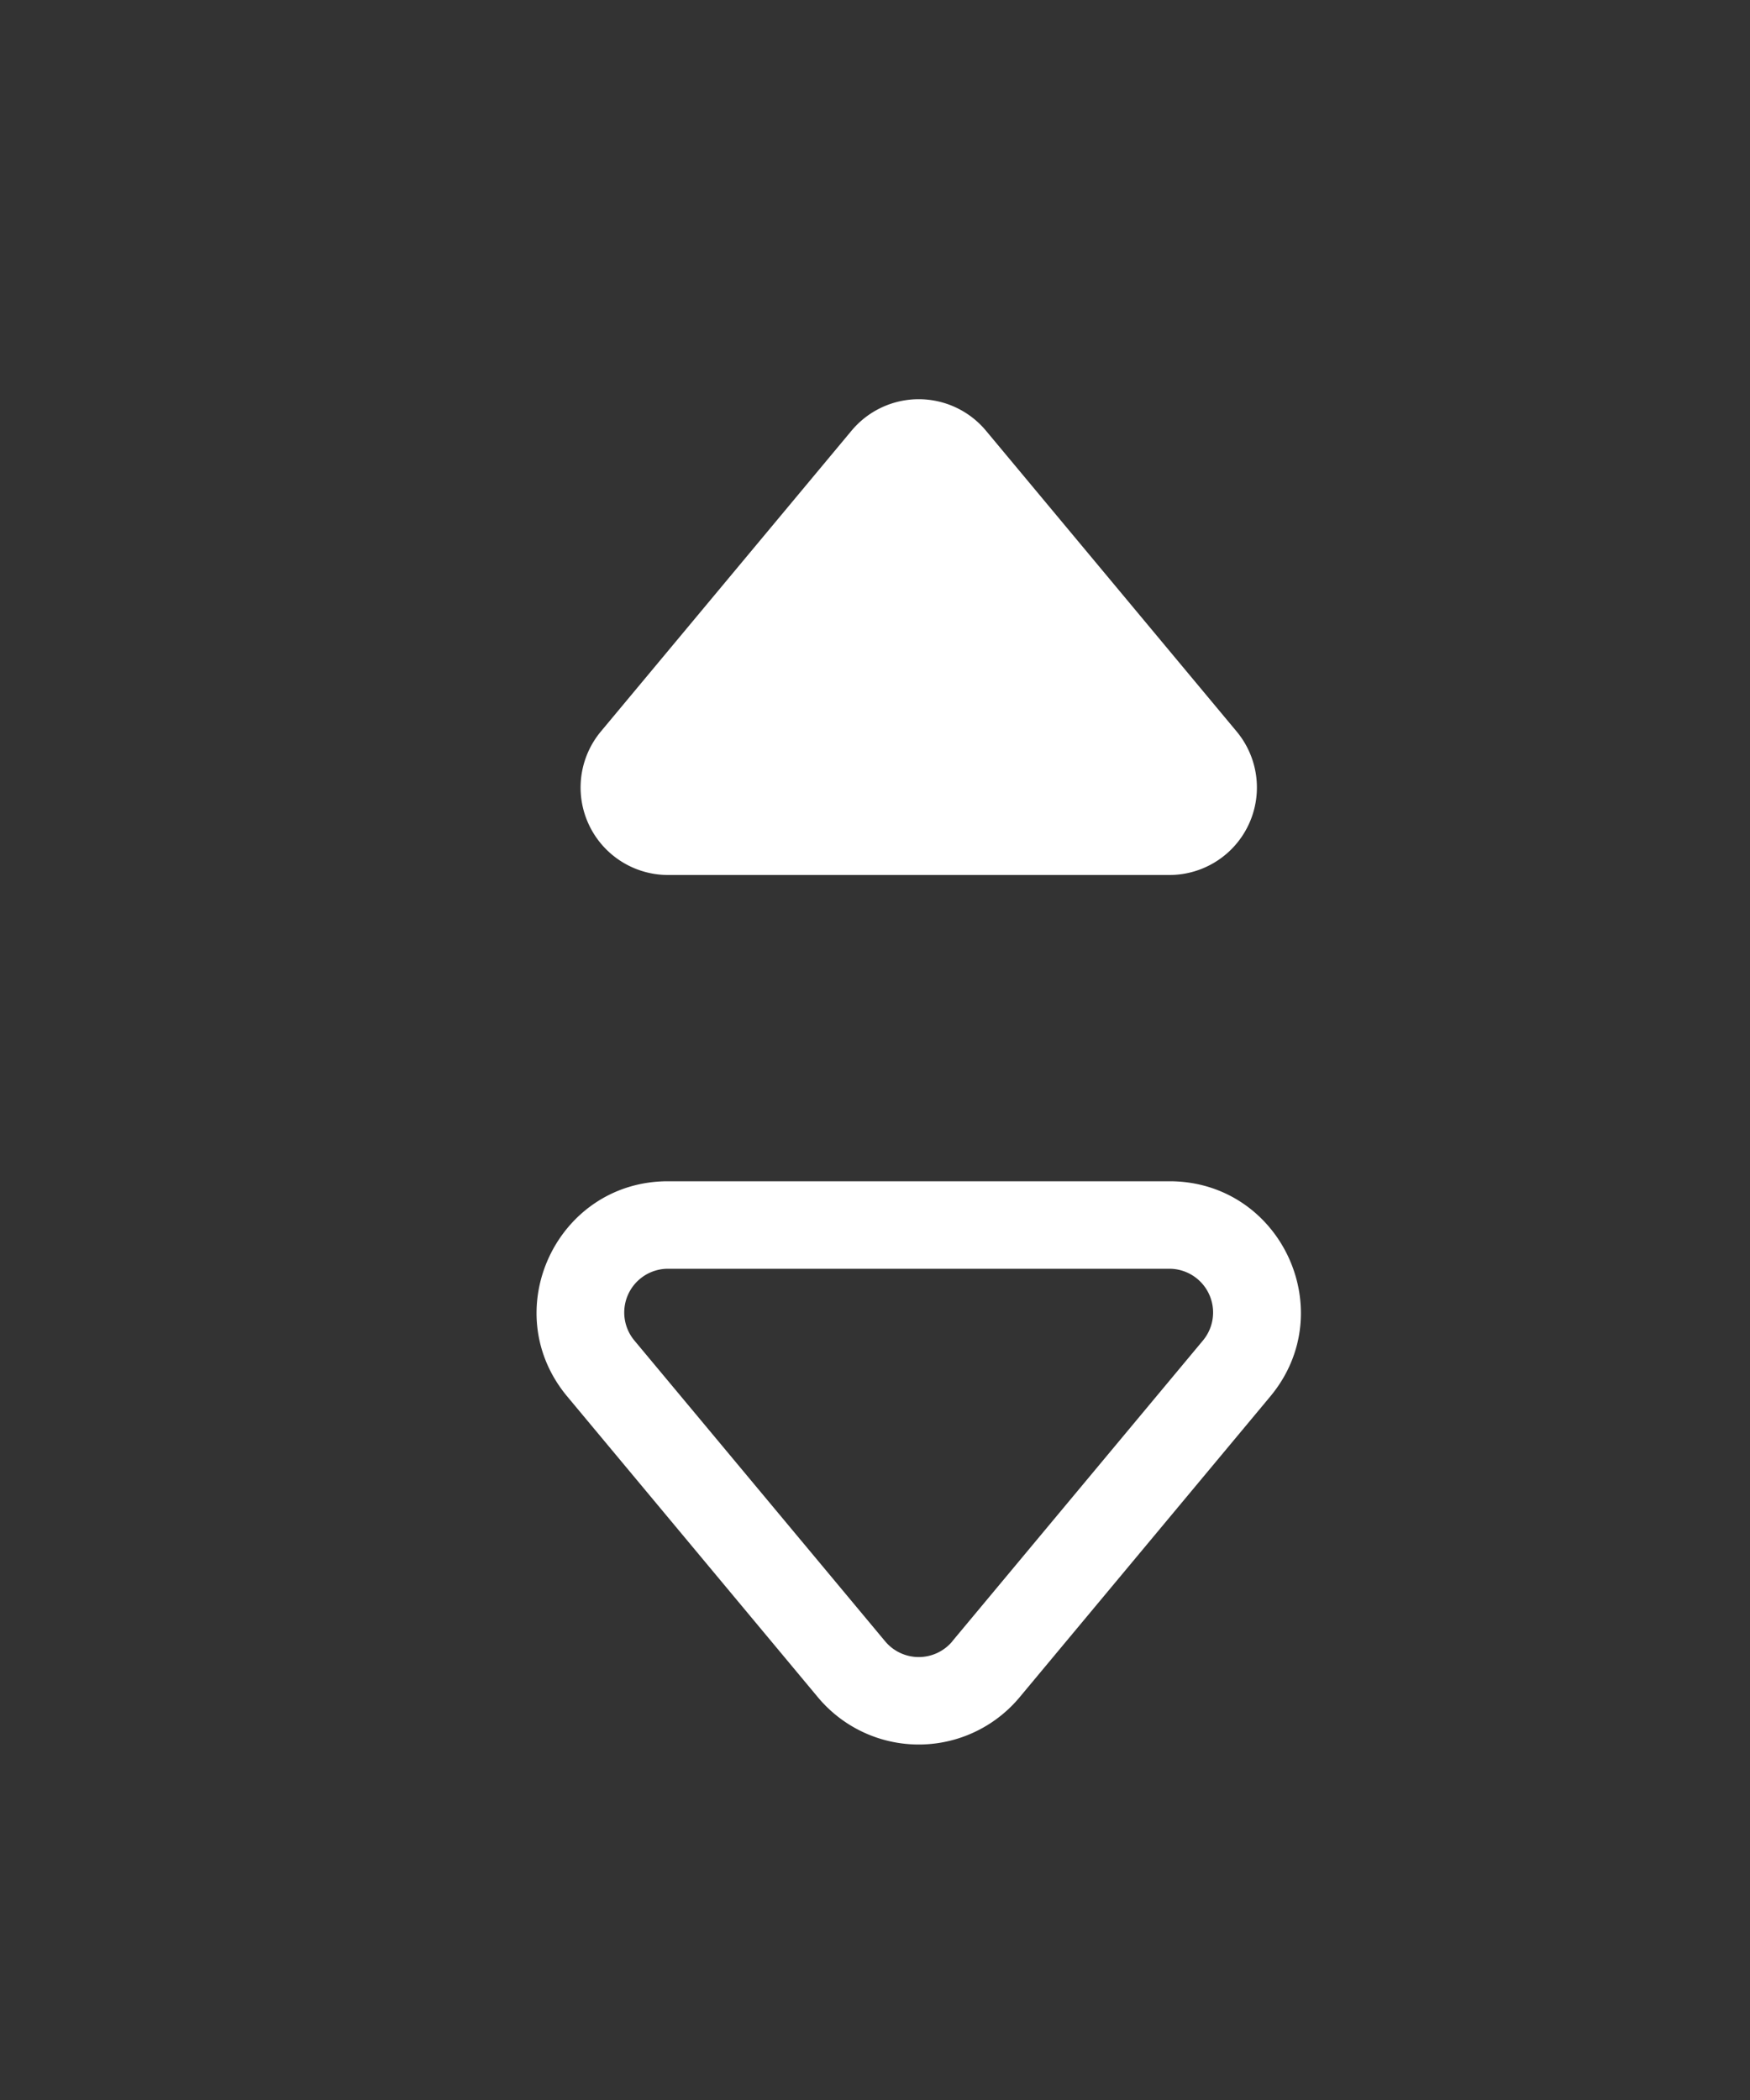 <svg width="20" height="24" viewBox="0 0 20 24" fill="none" xmlns="http://www.w3.org/2000/svg">
    <rect x="0" y="0" width="20" height="24" fill="#333333" stroke="none"/>
    <path fill-rule="evenodd" clip-rule="evenodd" d="M9.732 4.922 6.867 8.36A1 1 0 0 0 7.635 10h5.73a1 1 0 0 0 .768-1.64l-2.865-3.438a1 1 0 0 0-1.536 0zm1.152 13.836a.5.5 0 0 1-.768 0L7.25 15.32a.5.5 0 0 1 .384-.82h5.73a.5.5 0 0 1 .384.82l-2.865 3.438zm-1.536.64a1.5 1.5 0 0 0 2.304 0l2.865-3.438c.814-.977.12-2.46-1.152-2.46h-5.73c-1.272 0-1.967 1.483-1.152 2.46l2.865 3.438z" fill="#fff"/>
</svg>
